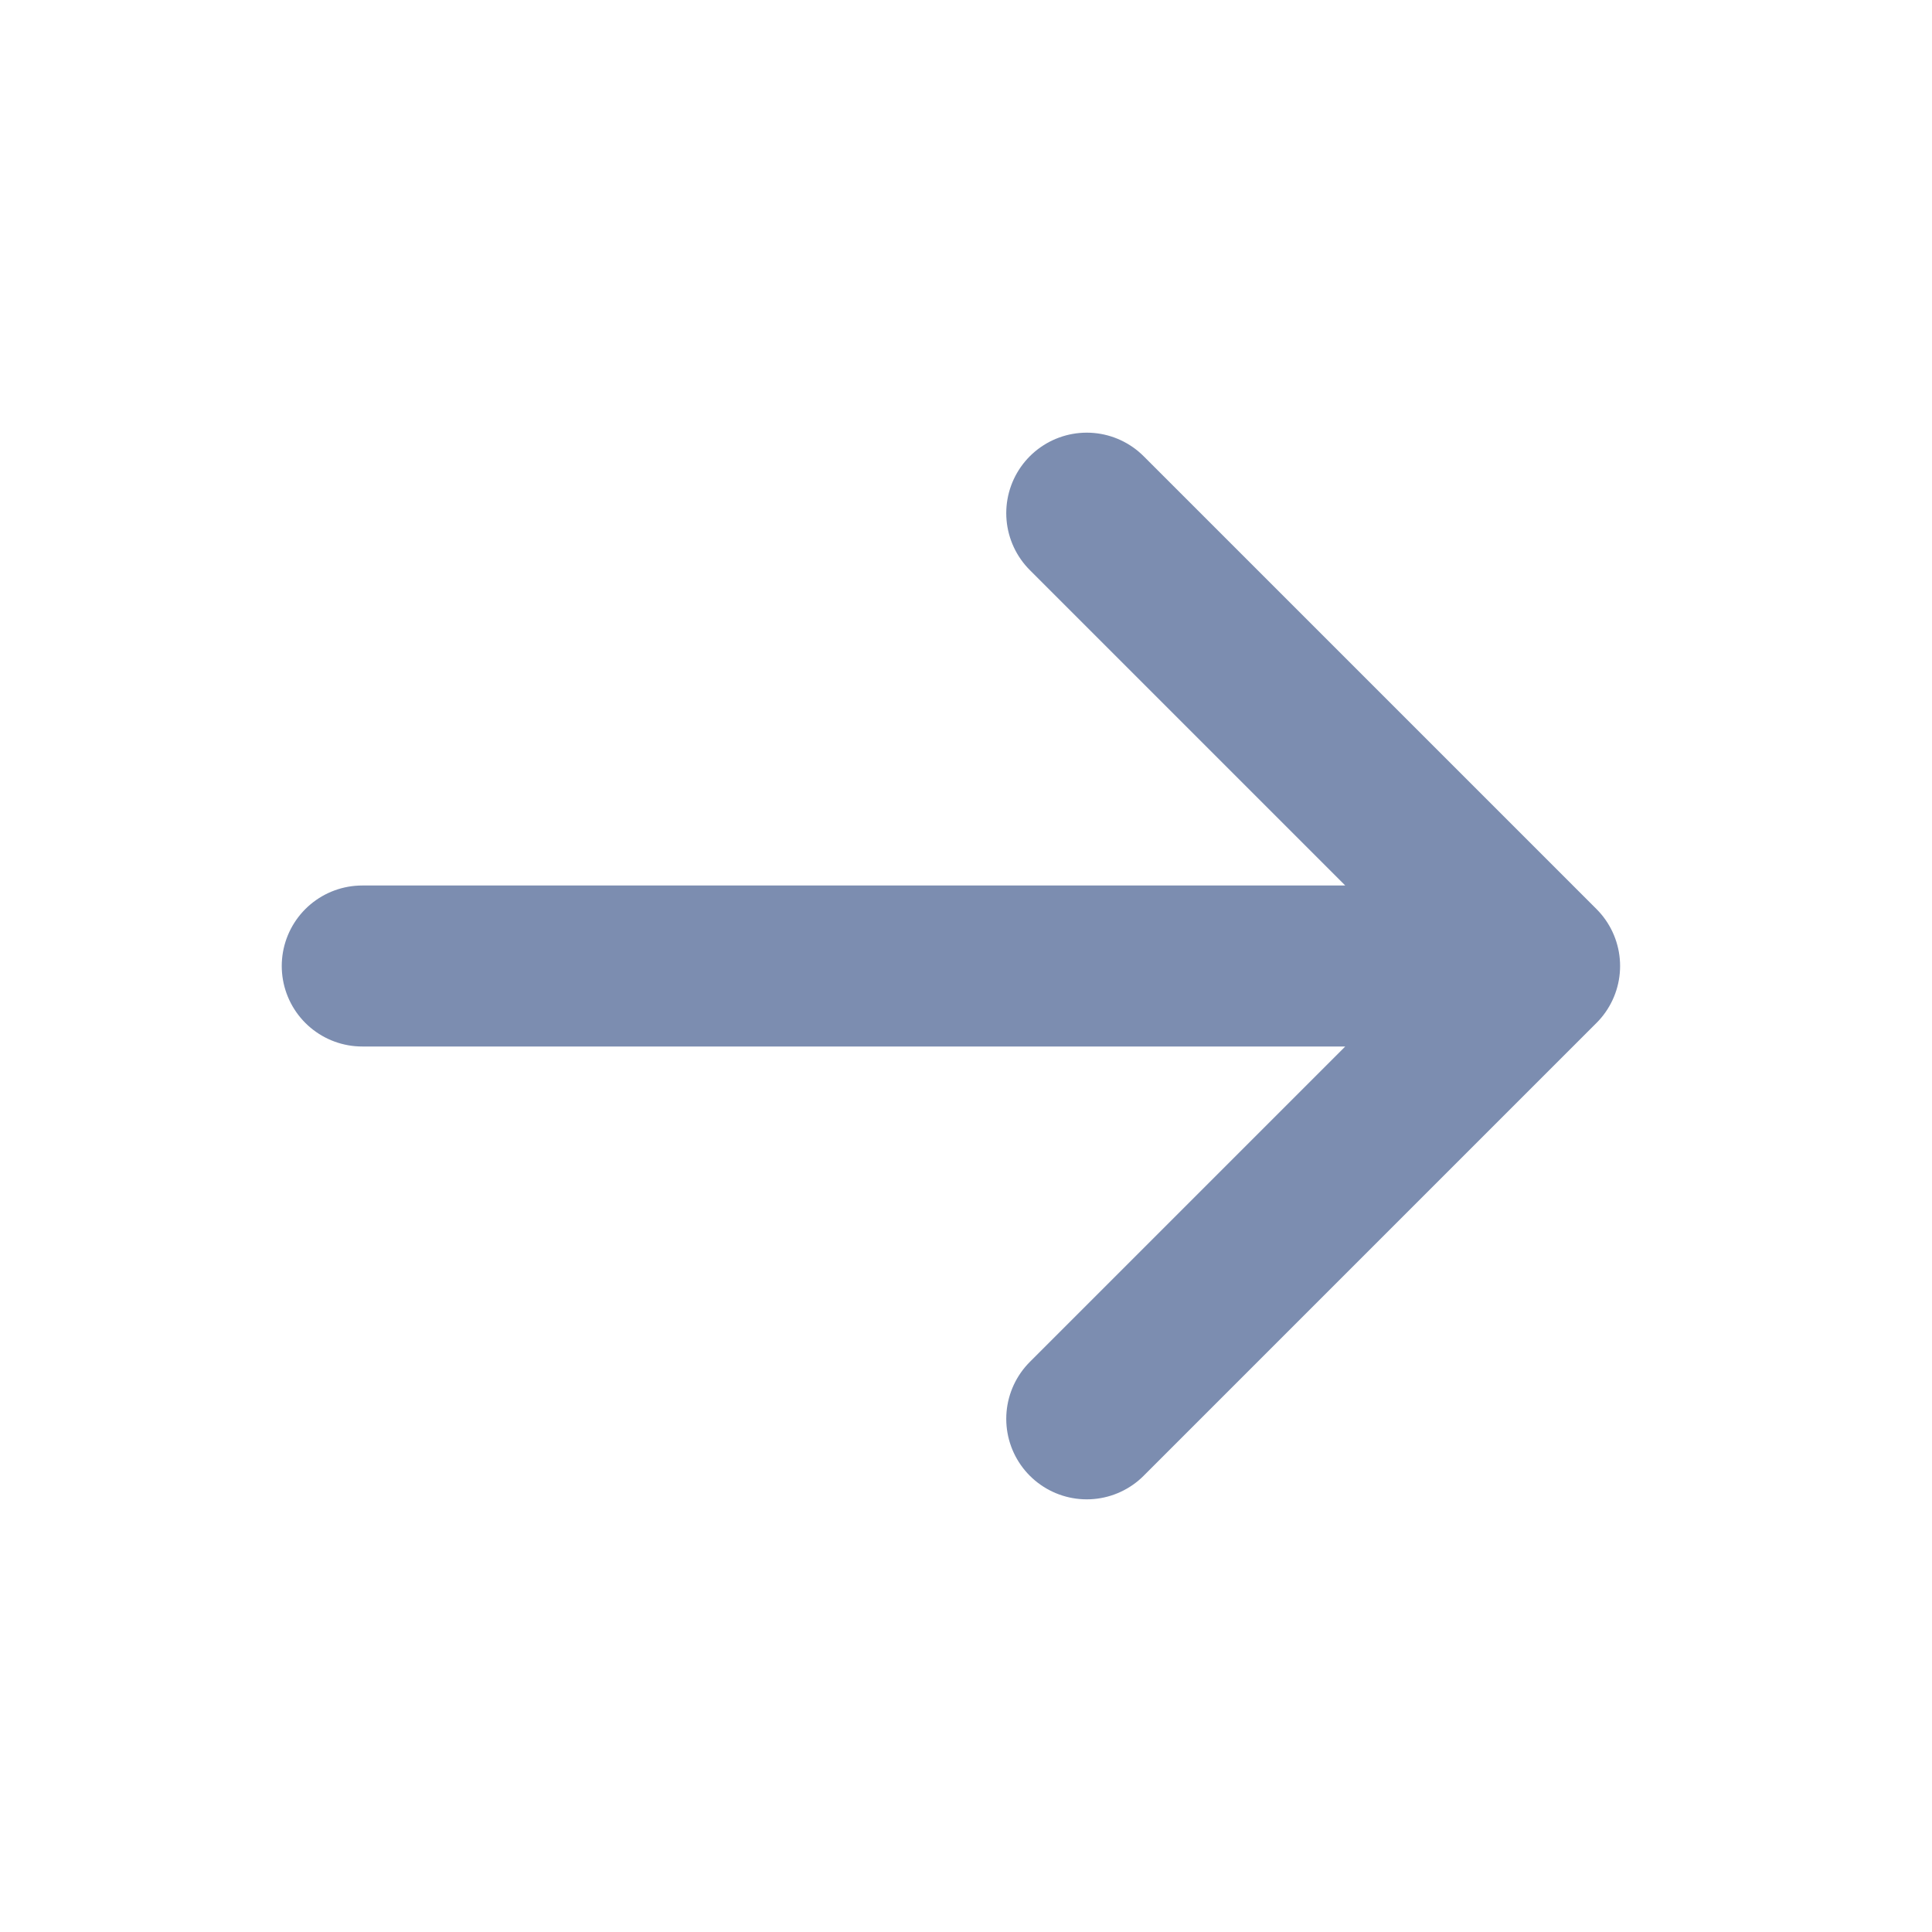 <svg width="18" height="18" viewBox="0 0 18 18" fill="none" xmlns="http://www.w3.org/2000/svg">
    <path d="M3.375 9H14.344M14.344 9L10.125 4.781M14.344 9L10.125 13.219" 
          stroke="#7C8DB0" 
          stroke-width="1.5" 
          stroke-linecap="round" 
          stroke-linejoin="round"/>
</svg>